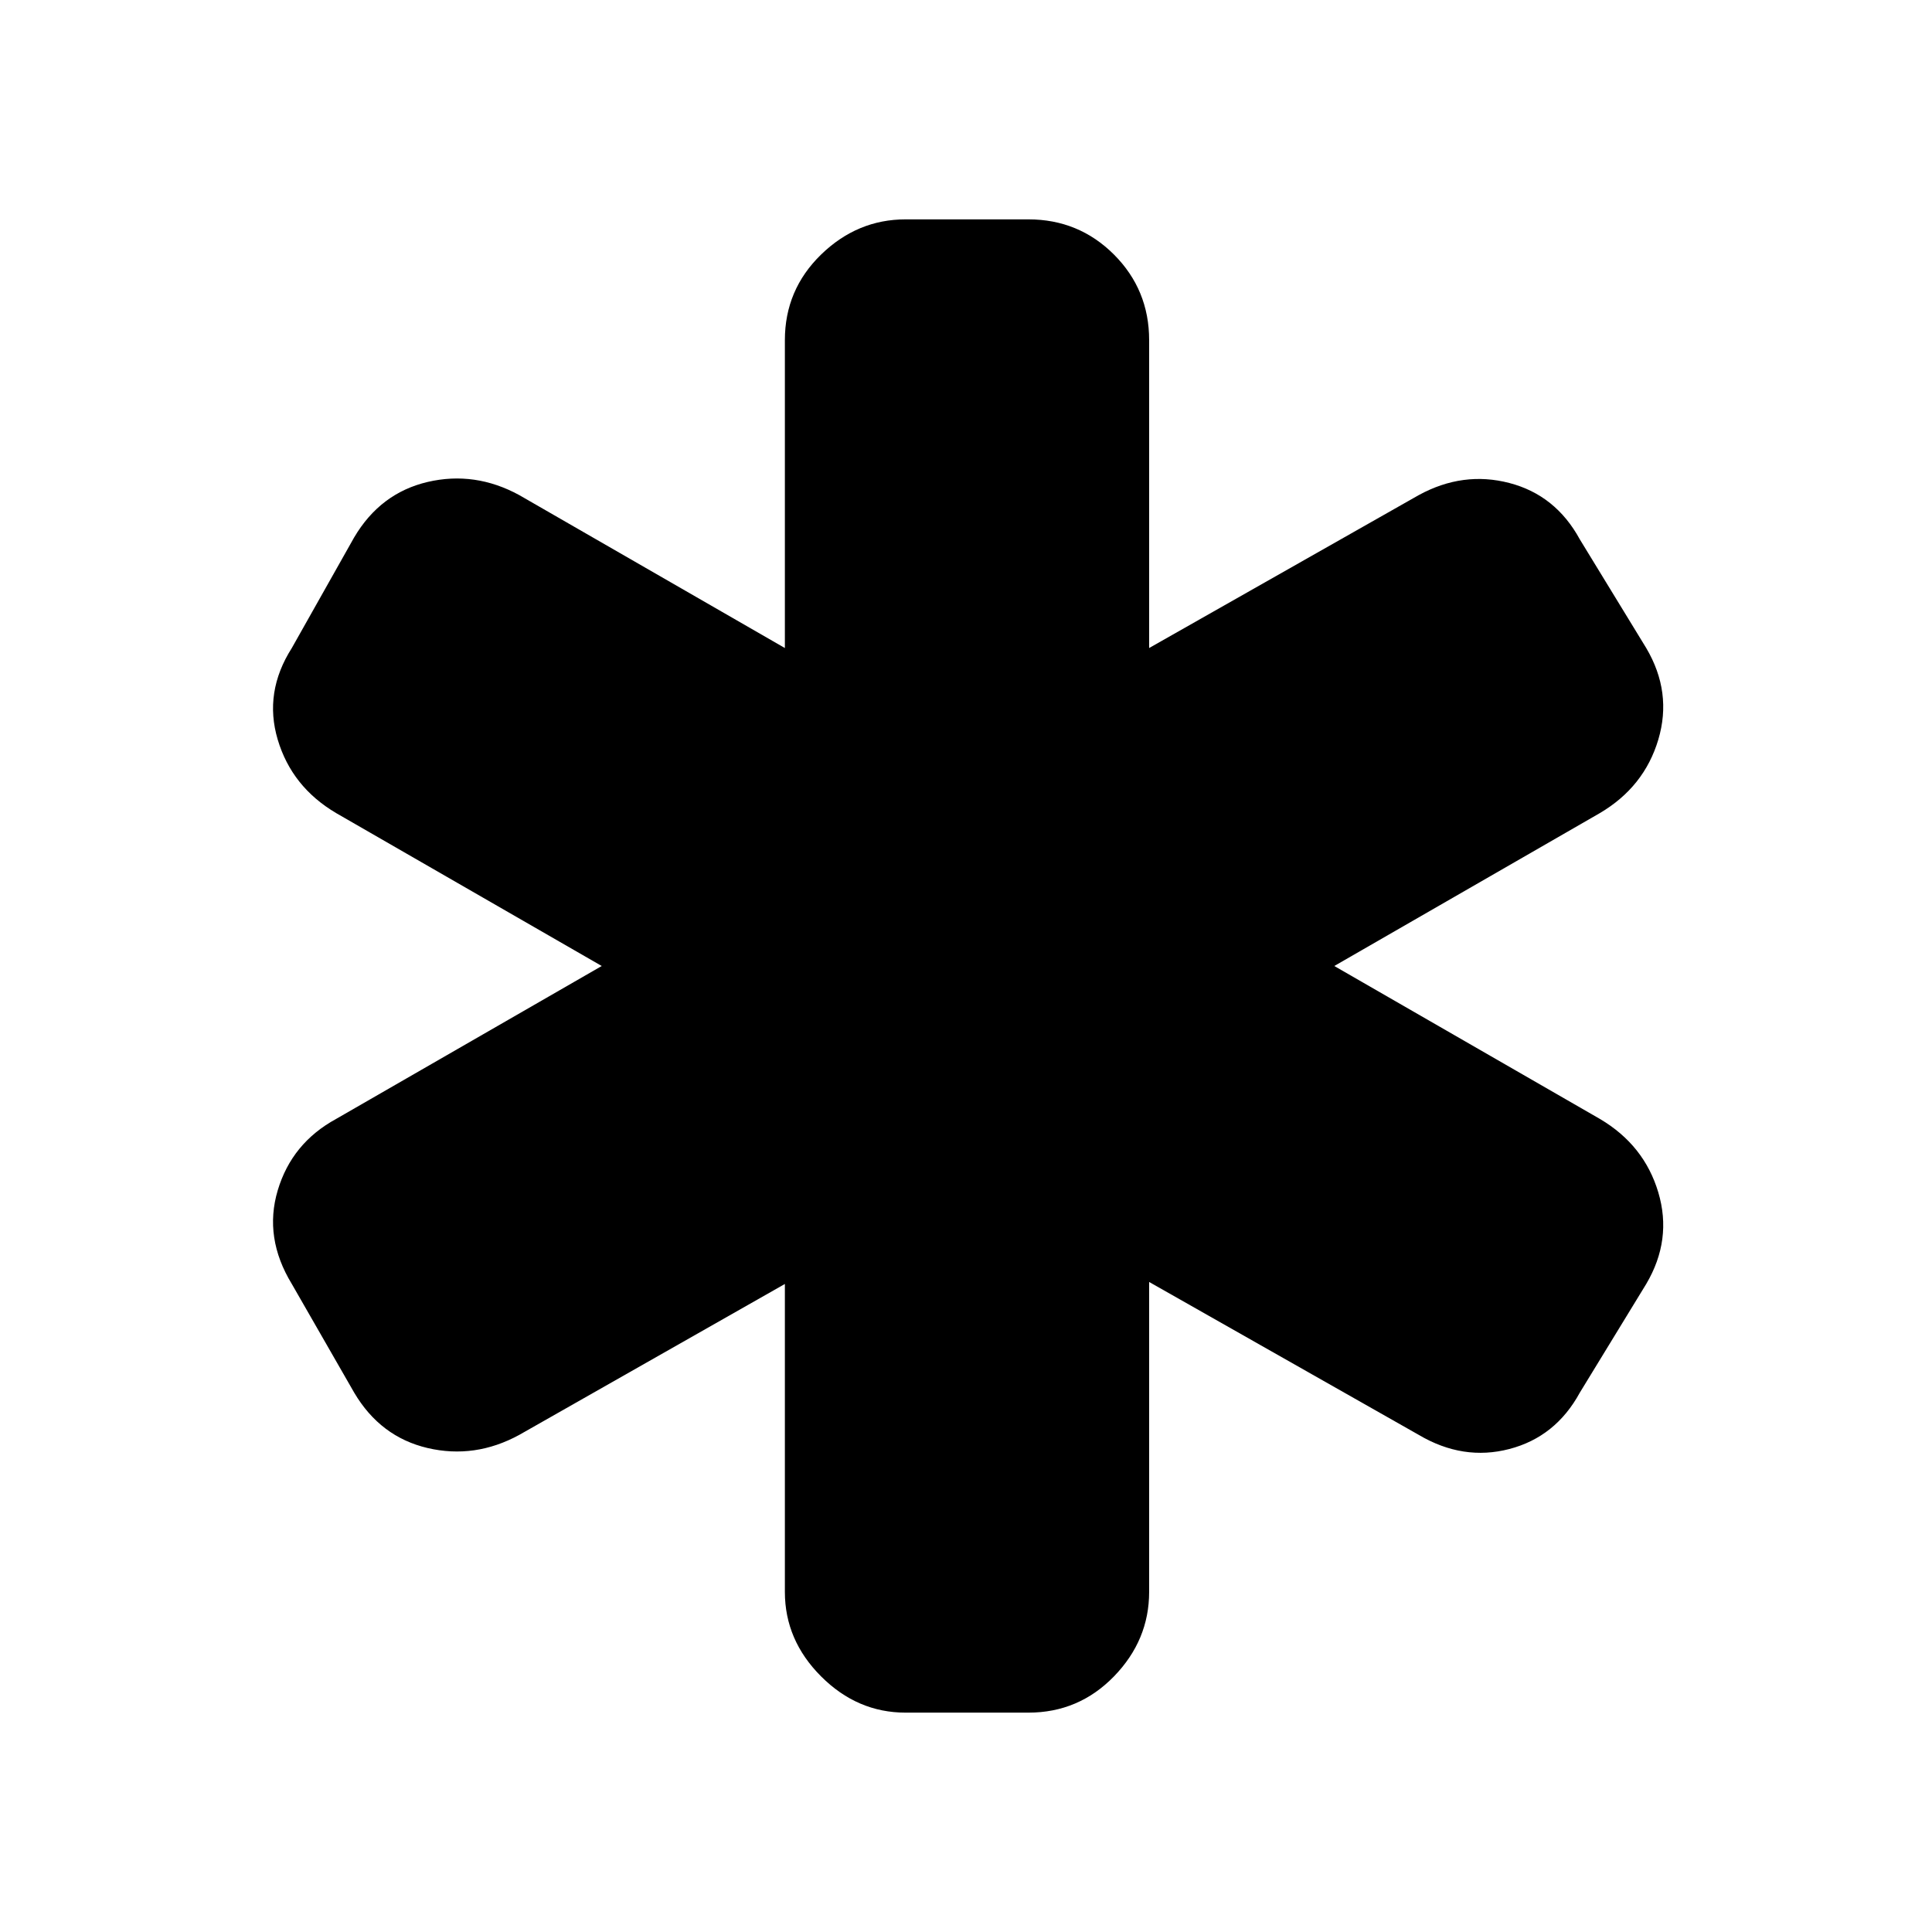 <svg xmlns="http://www.w3.org/2000/svg" height="24" width="24"><path d="M11.25 21.275Q10.65 21.275 10.2 20.825Q9.75 20.375 9.75 19.775V15.95L6.45 17.825Q5.9 18.125 5.312 17.988Q4.725 17.85 4.4 17.3L3.625 15.95Q3.275 15.375 3.45 14.787Q3.625 14.2 4.175 13.9L7.475 12L4.175 10.1Q3.625 9.775 3.45 9.188Q3.275 8.6 3.625 8.05L4.4 6.675Q4.725 6.125 5.312 5.987Q5.9 5.85 6.45 6.15L9.75 8.05V4.225Q9.75 3.6 10.2 3.162Q10.65 2.725 11.25 2.725H12.775Q13.4 2.725 13.838 3.162Q14.275 3.6 14.275 4.225V8.05L17.625 6.15Q18.175 5.85 18.75 6Q19.325 6.15 19.625 6.7L20.45 8.05Q20.775 8.6 20.6 9.188Q20.425 9.775 19.875 10.1L16.575 12L19.875 13.9Q20.425 14.225 20.6 14.812Q20.775 15.4 20.45 15.95L19.625 17.3Q19.325 17.85 18.75 18Q18.175 18.15 17.625 17.825L14.275 15.925V19.775Q14.275 20.375 13.838 20.825Q13.4 21.275 12.775 21.275Z"/></svg>